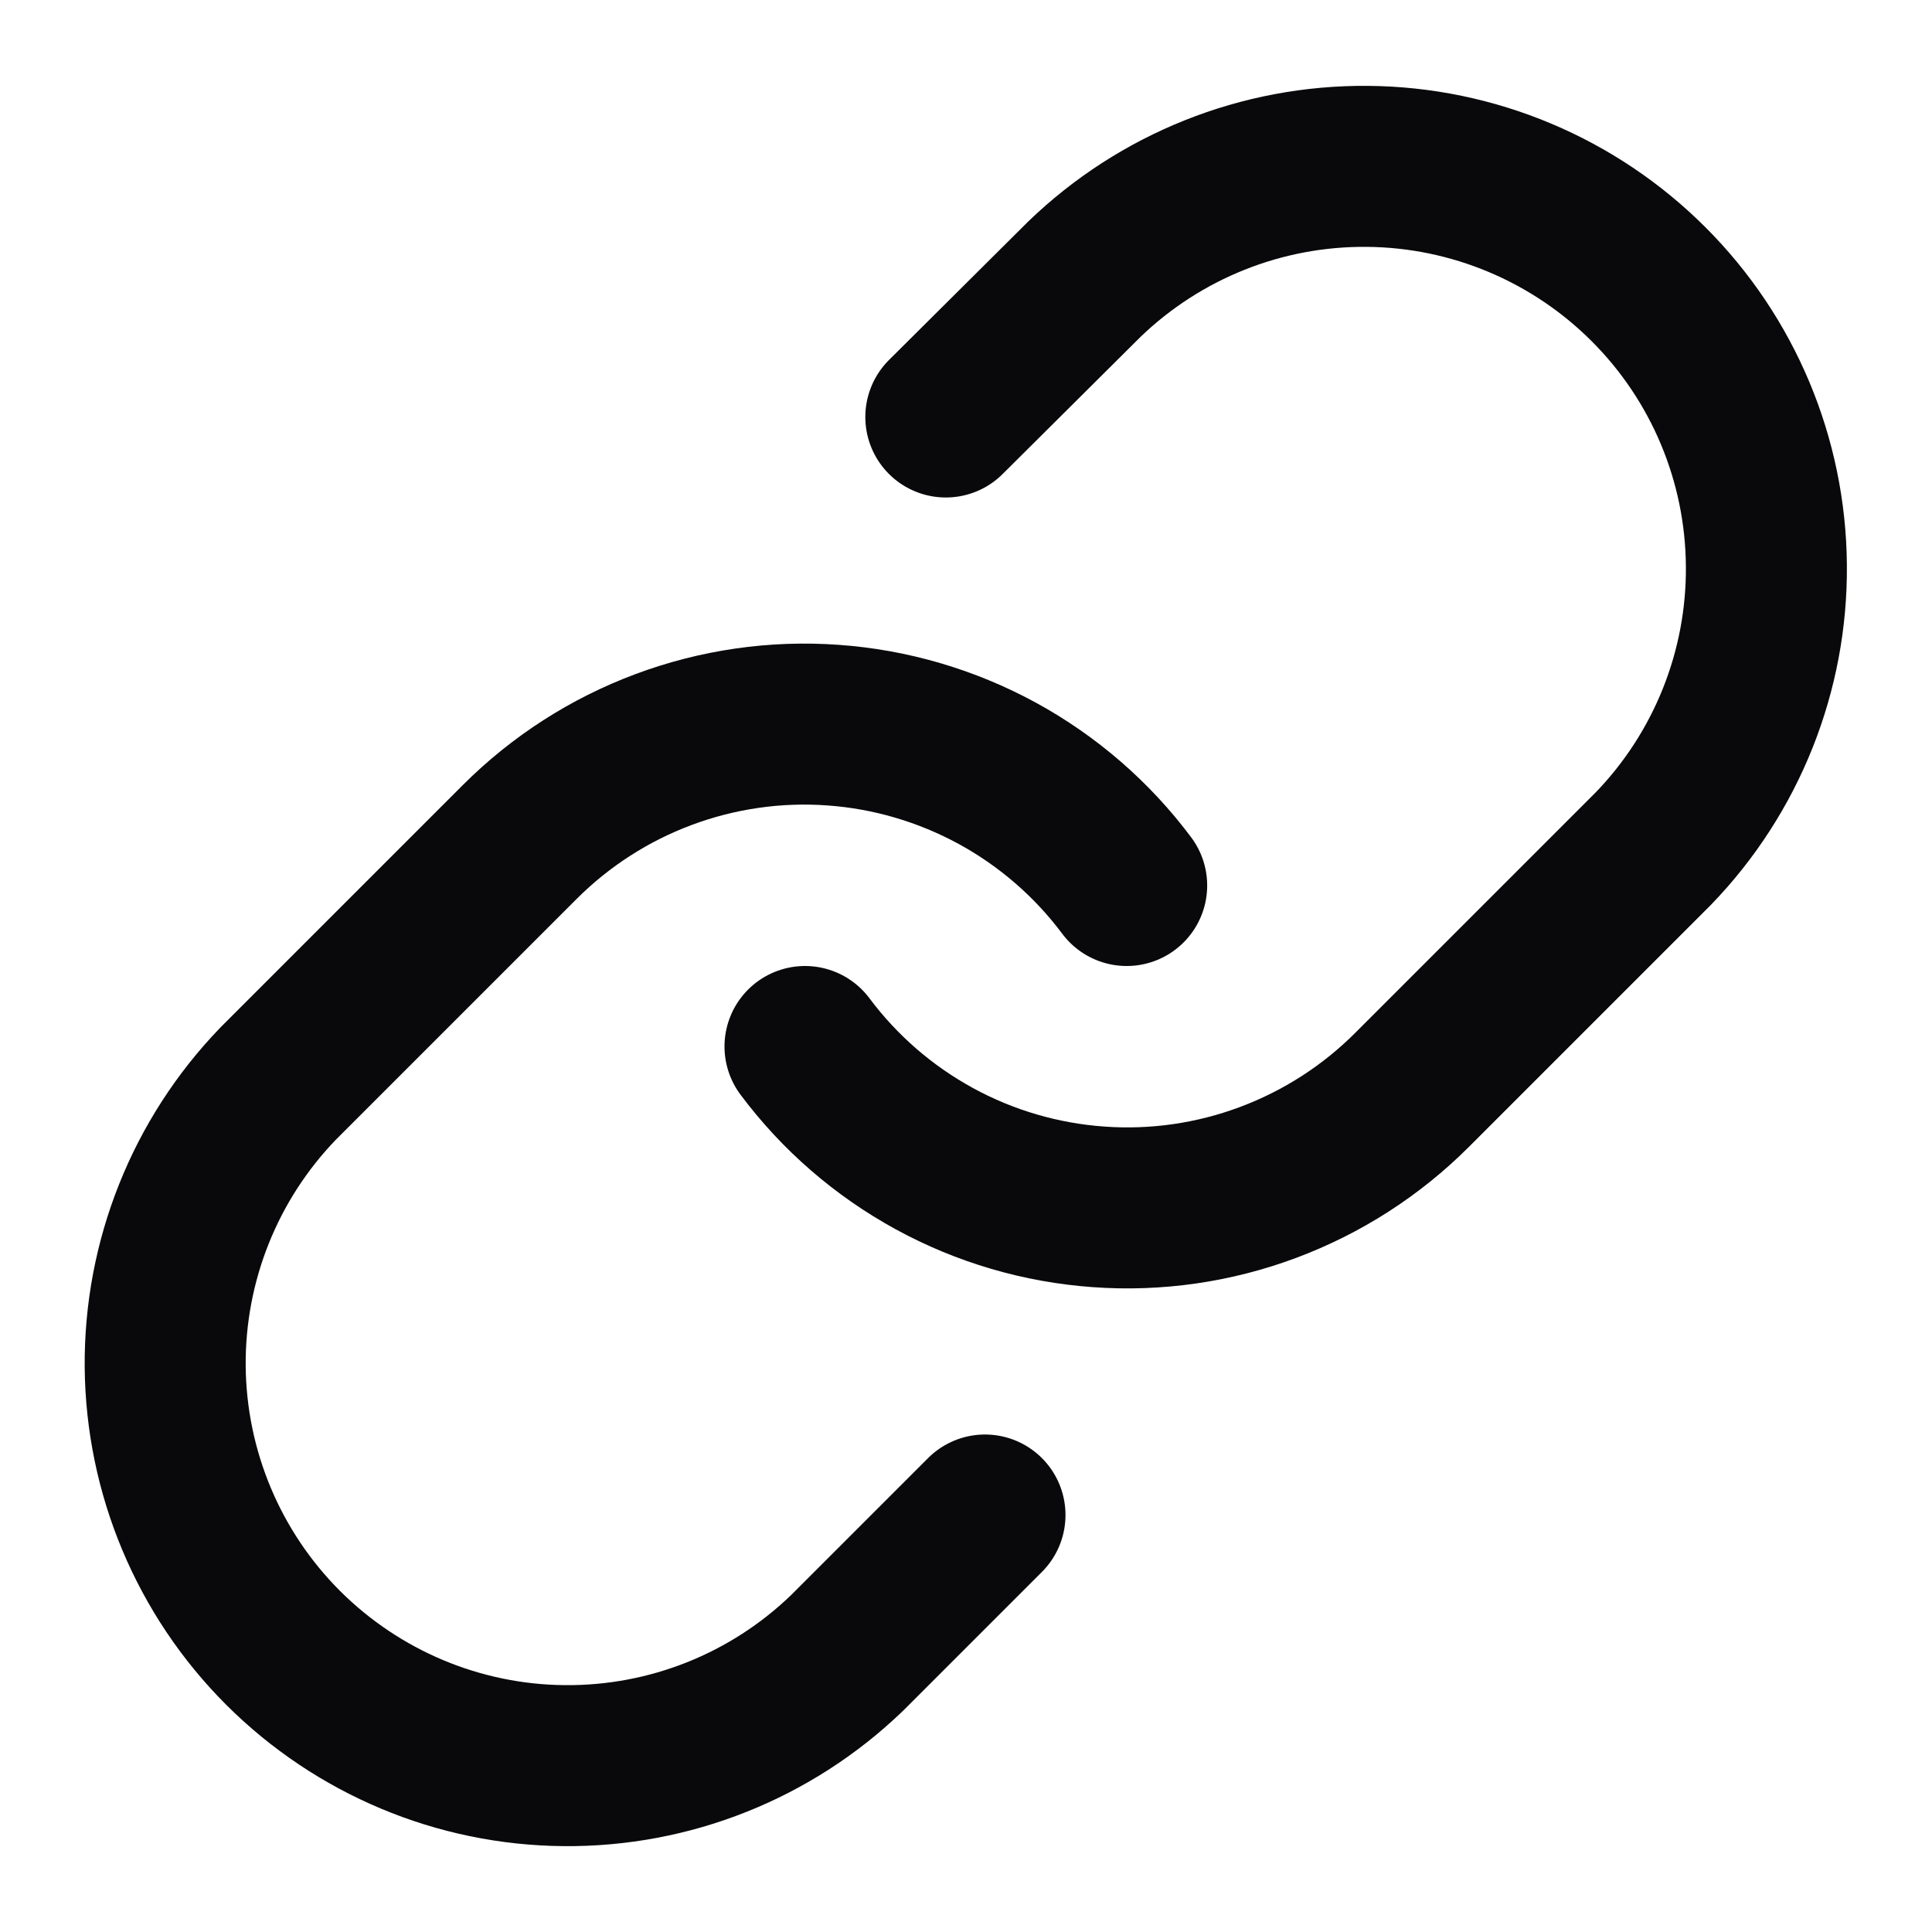<svg width="18" height="18" viewBox="0 0 18 18" fill="none" xmlns="http://www.w3.org/2000/svg">
<path d="M7.5 9.75C7.822 10.181 8.233 10.537 8.705 10.795C9.177 11.053 9.699 11.206 10.235 11.244C10.771 11.283 11.31 11.205 11.813 11.017C12.317 10.829 12.775 10.535 13.155 10.155L15.405 7.905C16.088 7.198 16.466 6.25 16.457 5.267C16.449 4.284 16.055 3.343 15.359 2.648C14.664 1.953 13.723 1.558 12.74 1.55C11.757 1.541 10.81 1.919 10.102 2.602L8.812 3.885" stroke="#09090B" stroke-width="1.5" stroke-linecap="round" stroke-linejoin="round"/>
<path d="M10.497 8.25C10.175 7.819 9.764 7.463 9.292 7.205C8.82 6.948 8.298 6.794 7.762 6.756C7.225 6.717 6.687 6.795 6.183 6.983C5.679 7.171 5.222 7.465 4.842 7.845L2.592 10.095C1.909 10.802 1.531 11.75 1.539 12.733C1.548 13.716 1.942 14.657 2.637 15.352C3.333 16.047 4.273 16.442 5.256 16.45C6.24 16.459 7.187 16.081 7.894 15.398L9.177 14.115" stroke="#09090B" stroke-width="1.5" stroke-linecap="round" stroke-linejoin="round"/>
</svg>
